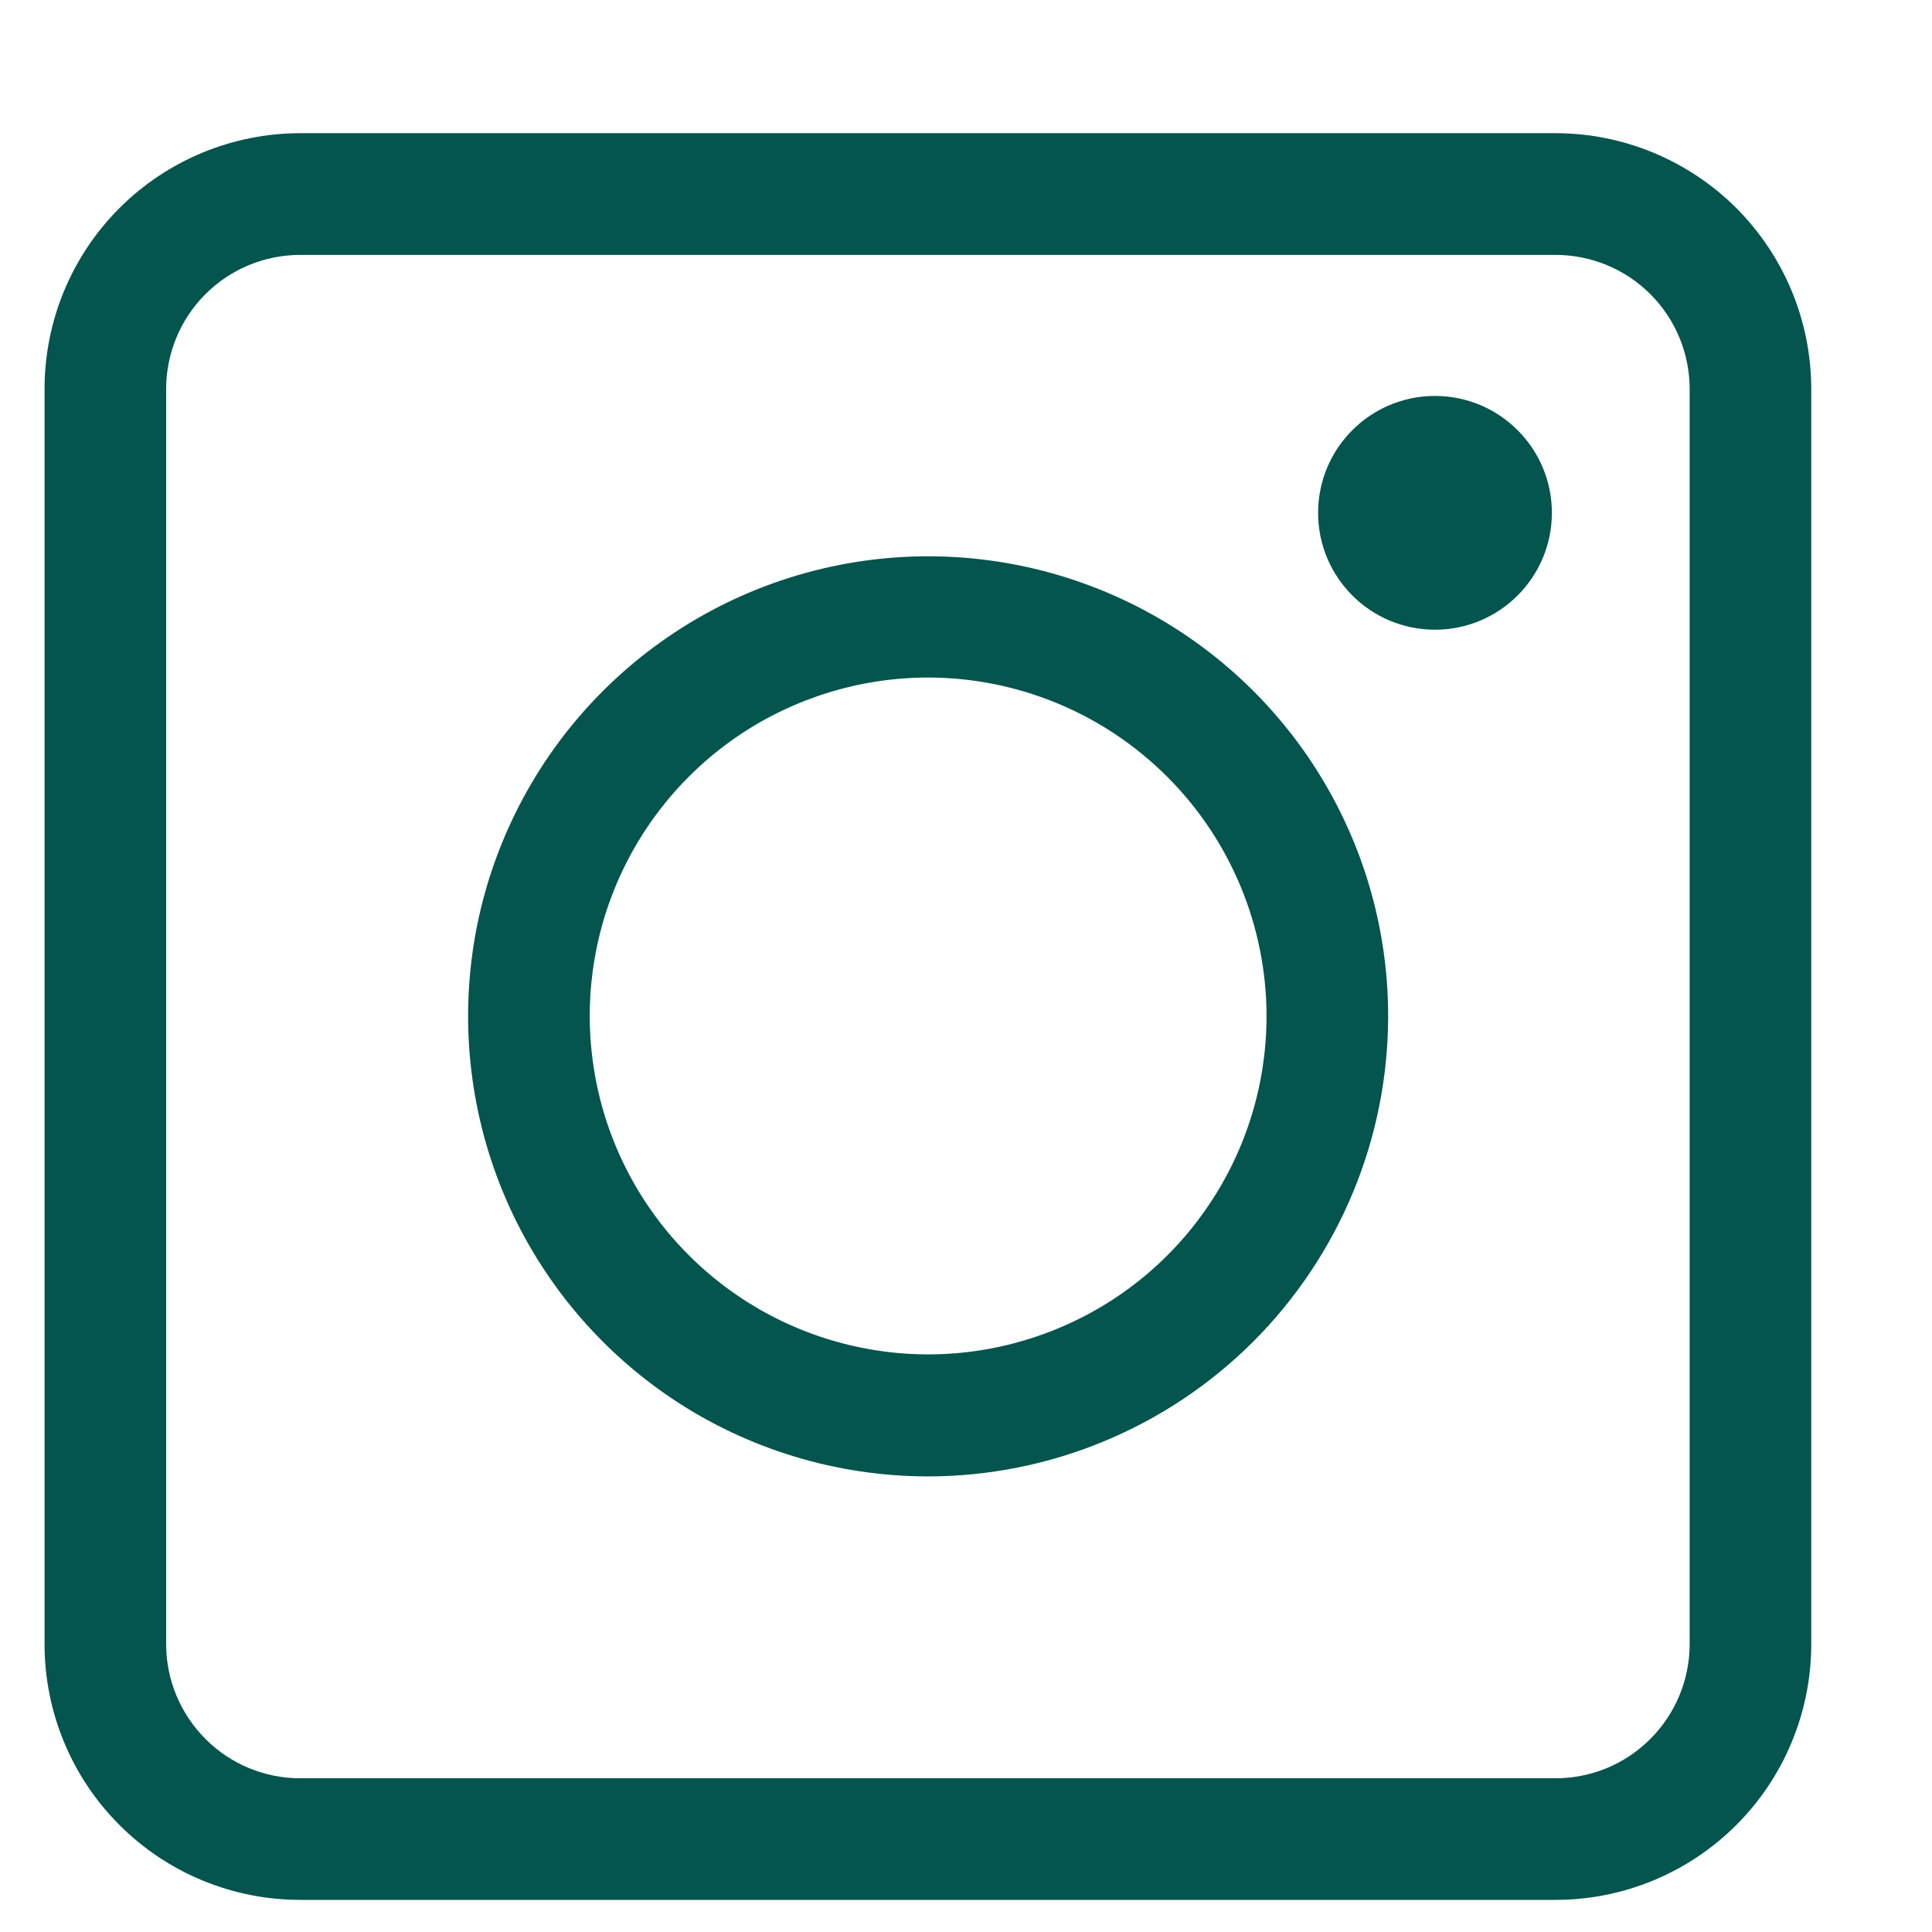 <svg width="16" height="16" viewBox="0 0 16 16" fill="none" xmlns="http://www.w3.org/2000/svg">
  <g id="icon-social-instagram.svg">
    <path id="Vector"
      d="M12.882 15.634H2.487C1.952 15.634 1.438 15.422 1.06 15.043C0.681 14.665 0.469 14.151 0.469 13.616V3.222C0.469 2.686 0.681 2.173 1.06 1.794C1.438 1.416 1.952 1.203 2.487 1.203H12.882C13.417 1.203 13.93 1.416 14.309 1.794C14.687 2.173 14.9 2.686 14.9 3.222V13.616C14.9 14.151 14.687 14.665 14.309 15.043C13.93 15.422 13.417 15.634 12.882 15.634ZM2.487 2.011C2.166 2.011 1.858 2.138 1.631 2.365C1.404 2.592 1.276 2.9 1.276 3.222V13.616C1.276 13.937 1.404 14.245 1.631 14.472C1.858 14.7 2.166 14.827 2.487 14.827H12.882C13.203 14.827 13.511 14.7 13.738 14.472C13.965 14.245 14.093 13.937 14.093 13.616V3.222C14.093 2.9 13.965 2.592 13.738 2.365C13.511 2.138 13.203 2.011 12.882 2.011H2.487Z"
      fill="#03554D" stroke="#03554D" stroke-width="0.2" />
    <path id="Vector_2"
      d="M7.683 12.127C6.949 12.126 6.232 11.908 5.622 11.5C5.013 11.091 4.538 10.512 4.258 9.834C3.978 9.156 3.905 8.41 4.048 7.69C4.192 6.971 4.546 6.31 5.065 5.792C5.584 5.274 6.245 4.921 6.965 4.778C7.684 4.635 8.43 4.709 9.108 4.99C9.785 5.271 10.365 5.747 10.772 6.357C11.179 6.967 11.397 7.684 11.396 8.418C11.395 9.402 11.003 10.345 10.307 11.041C9.611 11.736 8.667 12.127 7.683 12.127ZM7.683 5.511C7.109 5.512 6.548 5.683 6.071 6.002C5.595 6.321 5.223 6.775 5.004 7.305C4.785 7.835 4.728 8.418 4.84 8.981C4.952 9.544 5.228 10.06 5.634 10.466C6.04 10.872 6.557 11.148 7.119 11.26C7.682 11.373 8.265 11.315 8.795 11.096C9.326 10.877 9.779 10.506 10.098 10.029C10.418 9.552 10.588 8.992 10.589 8.418C10.589 7.647 10.283 6.908 9.738 6.363C9.193 5.817 8.453 5.511 7.683 5.511Z"
      fill="#03554D" stroke="#03554D" stroke-width="0.2" />
    <path id="Vector_3"
      d="M11.884 5.115C12.363 5.115 12.752 4.726 12.752 4.247C12.752 3.768 12.363 3.379 11.884 3.379C11.404 3.379 11.016 3.768 11.016 4.247C11.016 4.726 11.404 5.115 11.884 5.115Z"
      fill="#03554D" stroke="#03554D" stroke-width="0.2" />
  </g>
</svg>